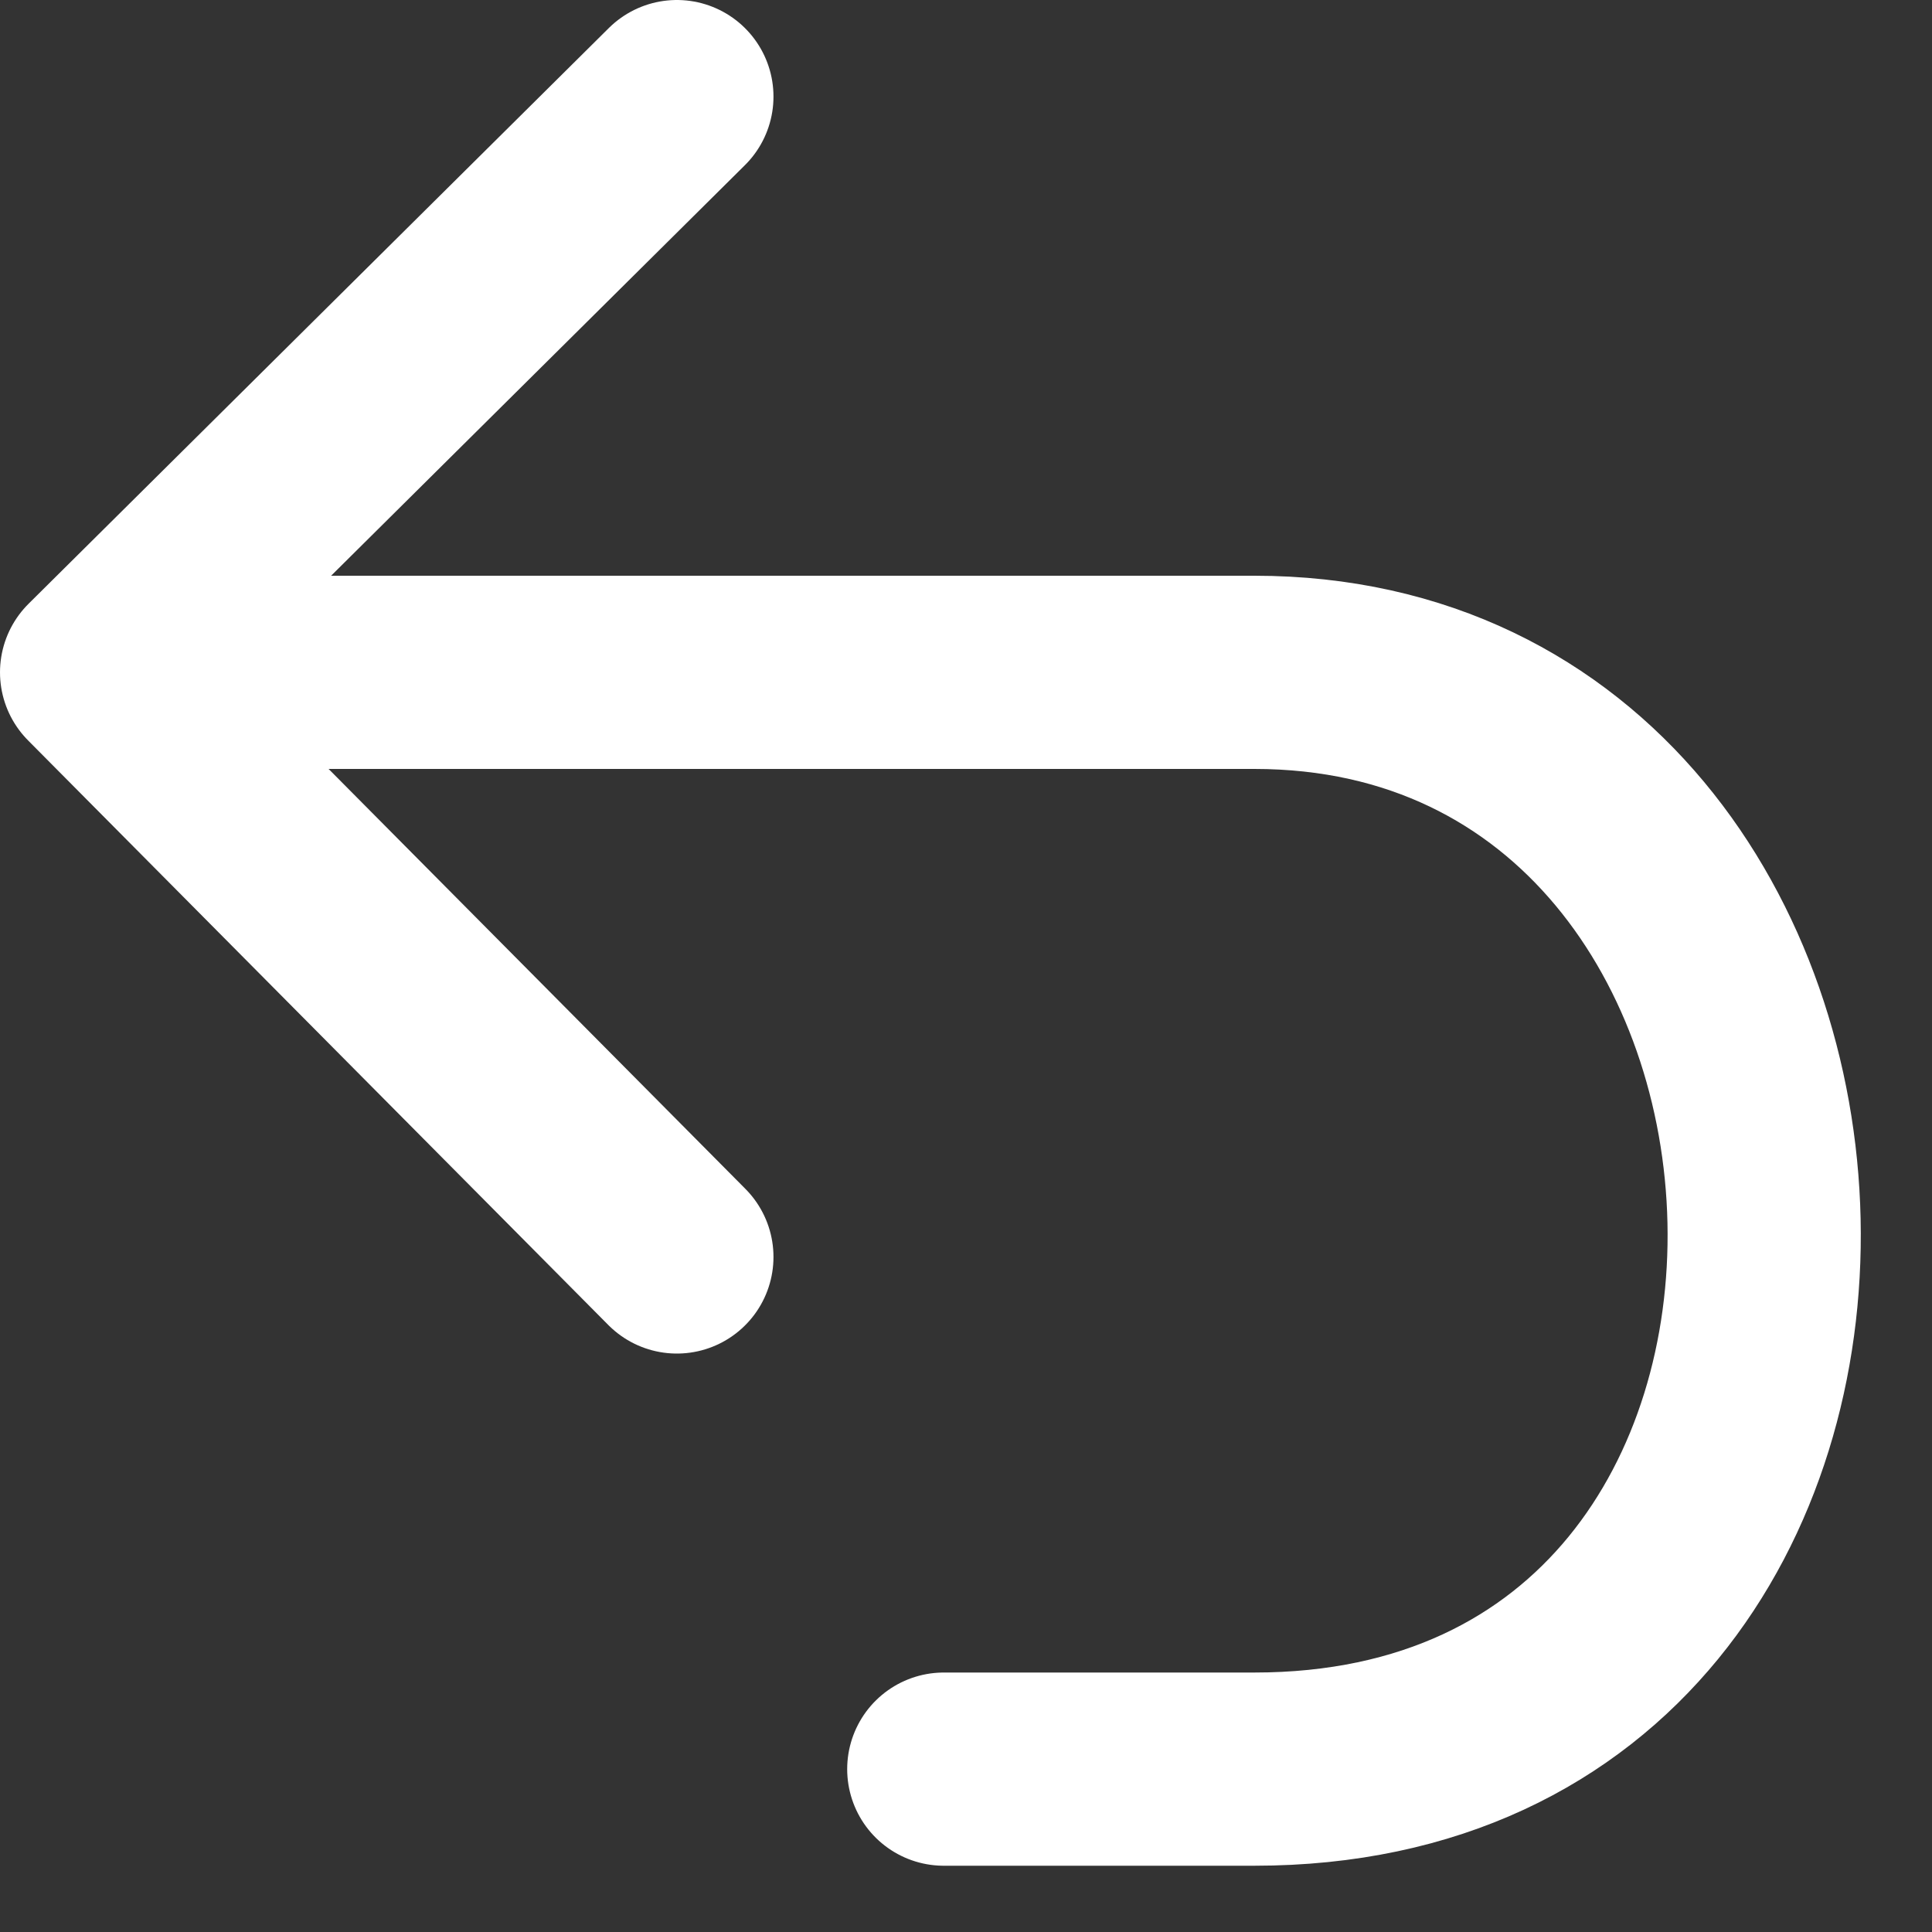 <svg width="20" height="20" viewBox="0 0 20 20" fill="none" xmlns="http://www.w3.org/2000/svg">
<rect x="0" y="0" width="20" height="20" fill="#333333" stroke="none"/>
<g id="Group 208">
<g id="Group 197">
<g id="Group 85">
<path id="Vector 155" d="M1 6.96L7.007 13.012M1 6.96L7.007 1M1 6.96L12.985 6.96C19.77 6.96 20.27 18.314 12.985 18.314H9.77" stroke="white" stroke-width="2" stroke-linecap="round" stroke-linejoin="round"/>
</g>
</g>
</g>
</svg>
